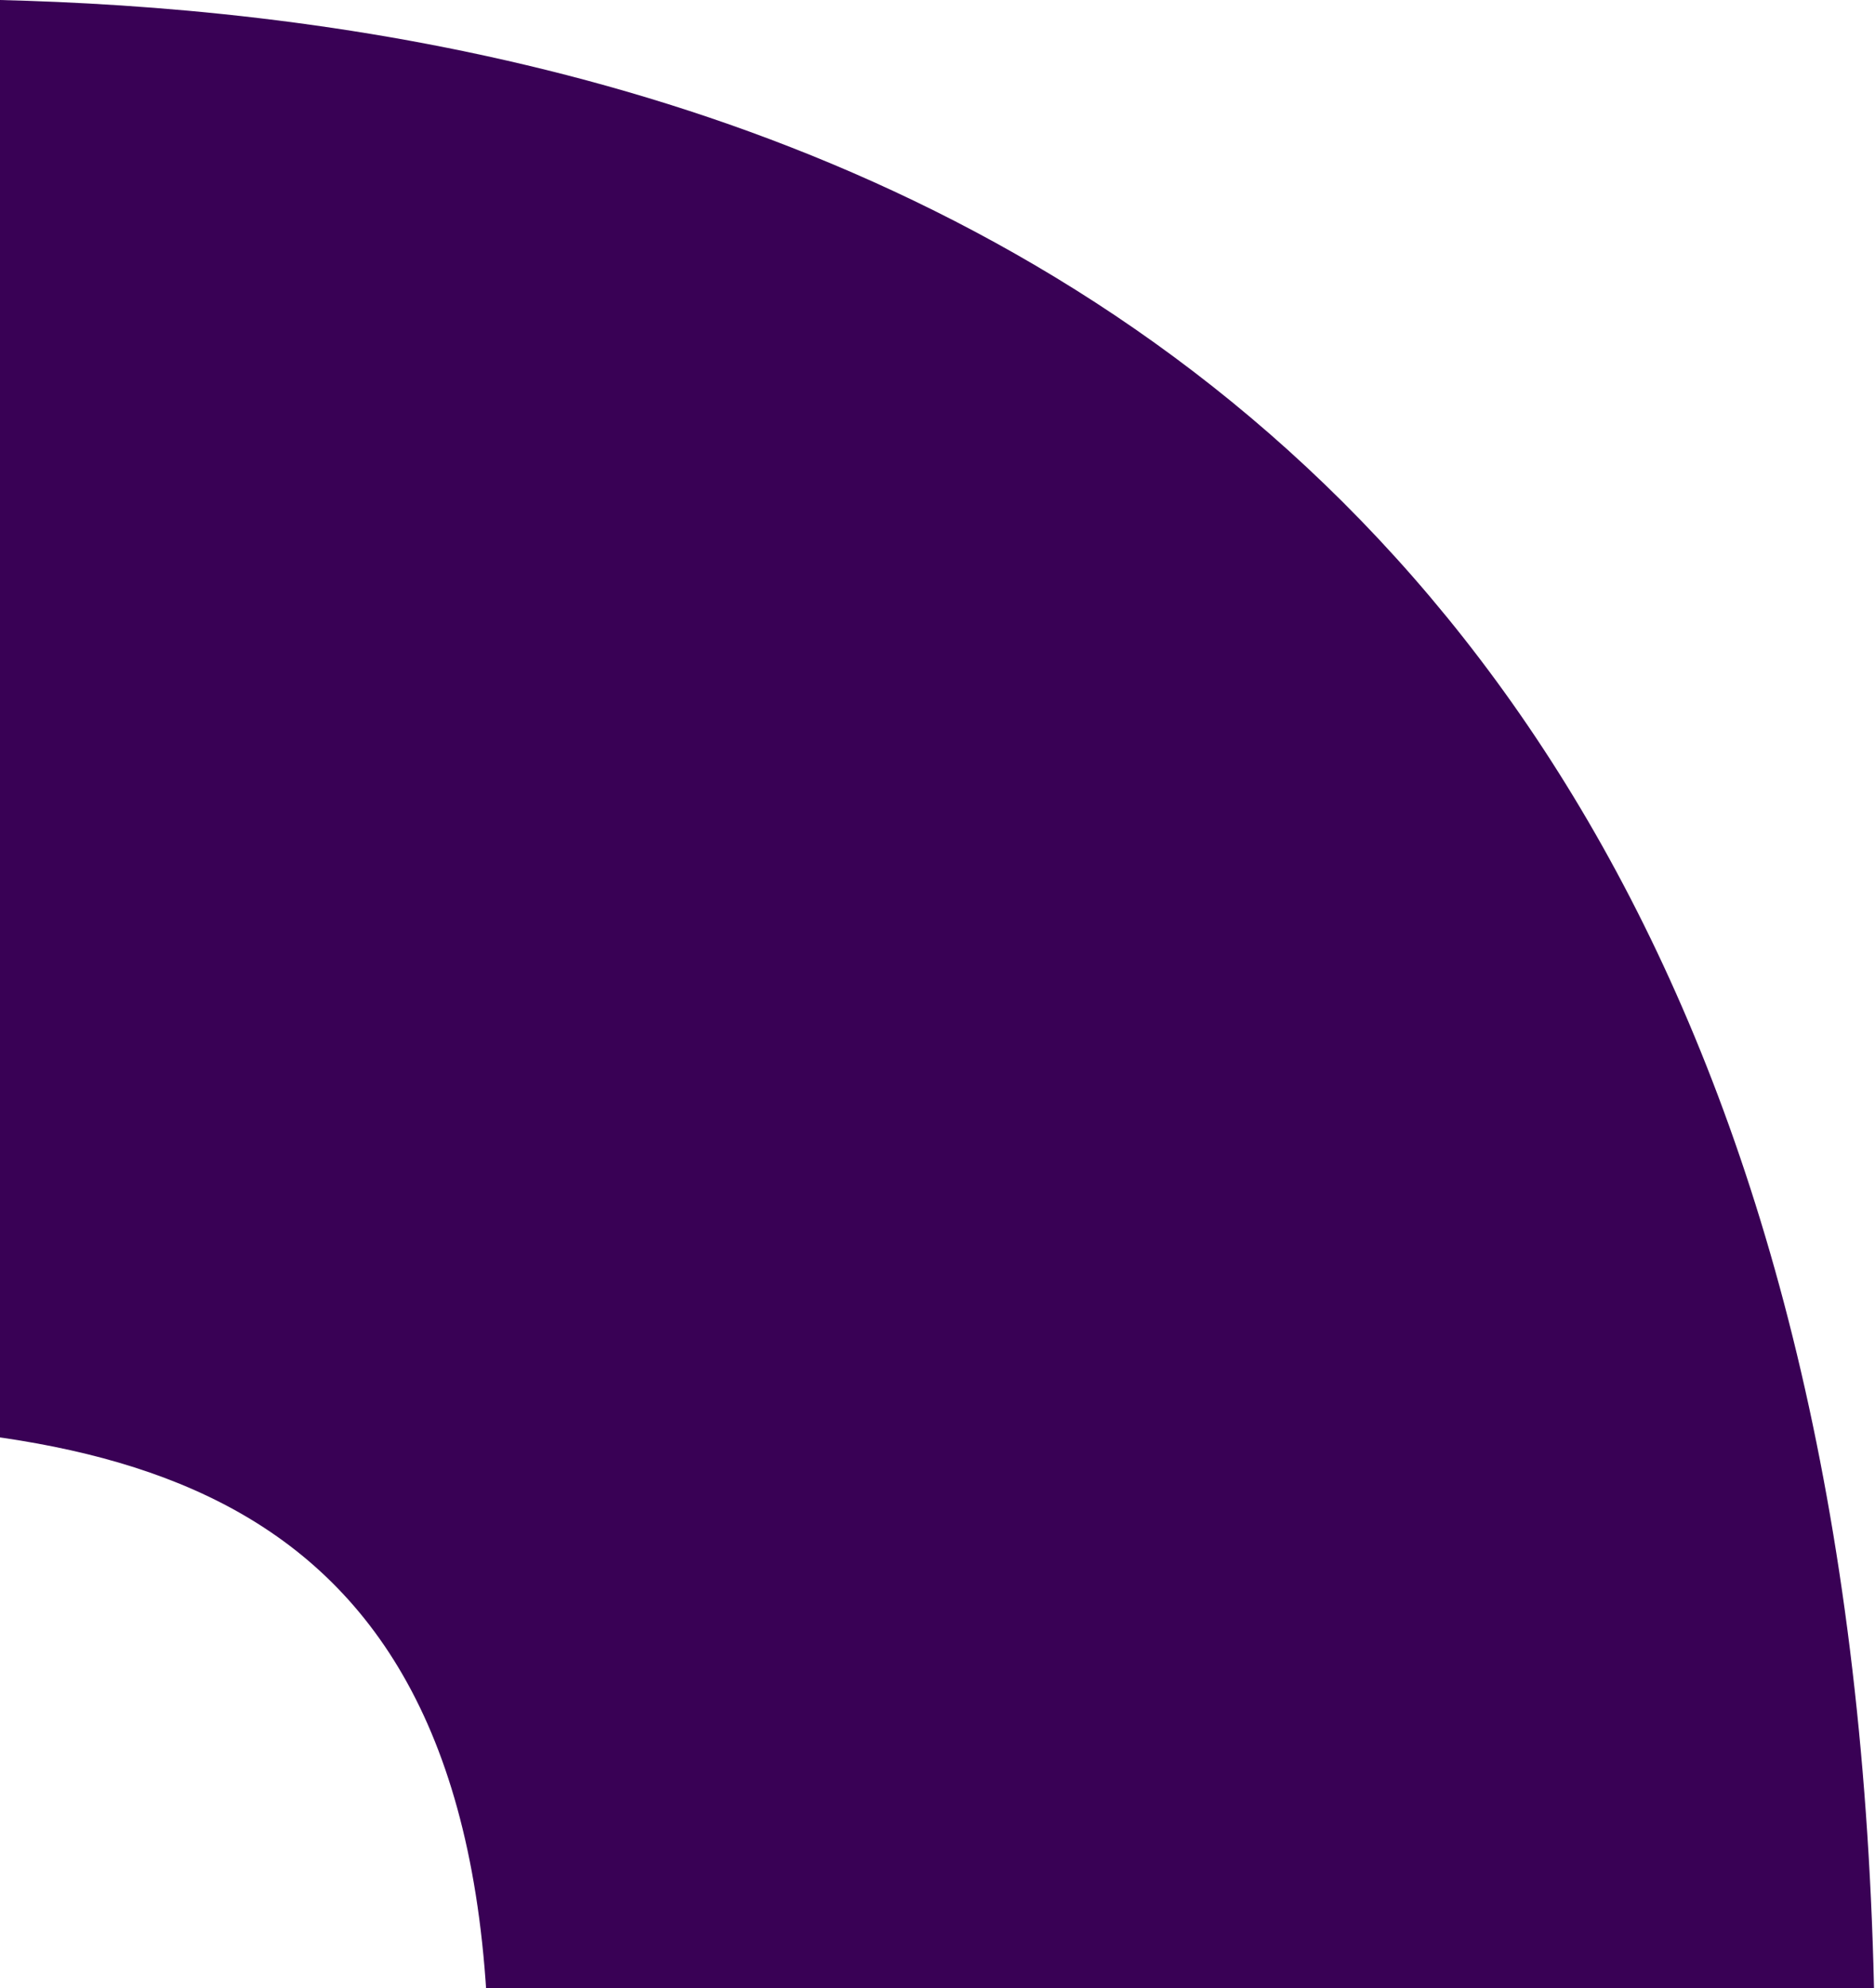 <svg width="600" height="636" viewBox="0 0 600 636" fill="none" xmlns="http://www.w3.org/2000/svg">
<g clip-path="url(#clip0_3645_10827)">
<path d="M-670.88 1329C-840.763 1329 -1297.19 1291.96 -1297.19 664.295C-1297.19 108.186 -941.177 15.533 -740.348 2.31C-693.884 -0.316 -665.494 23.504 -655.27 71.144L-590.913 370.486C-580.598 423.471 -603.785 452.636 -657.917 457.888C-781.609 468.391 -853.816 513.499 -853.816 664.202C-853.816 860.199 -732.68 873.422 -534.316 873.422L-163.057 873.422C35.398 873.422 156.443 860.199 156.443 664.202C156.443 468.204 35.581 454.887 -90.758 454.887L-90.758 608.684C-90.758 659.044 -119.149 688.209 -168.169 688.209L-374.384 688.209C-425.96 688.209 -451.703 659.044 -451.703 608.684L-451.703 79.115C-451.703 26.099 -425.93 -0.378 -374.383 -0.316L-26.311 -0.316C143.755 -0.316 600.001 37.196 600.001 664.295C600.001 1291.39 143.572 1329 -26.311 1329L-670.88 1329Z" fill="#390155"/>
</g>
<defs>
<clipPath id="clip0_3645_10827">
<rect width="650" height="600" fill="white" transform="translate(0 650) rotate(-90)"/>
</clipPath>
</defs>
</svg>
